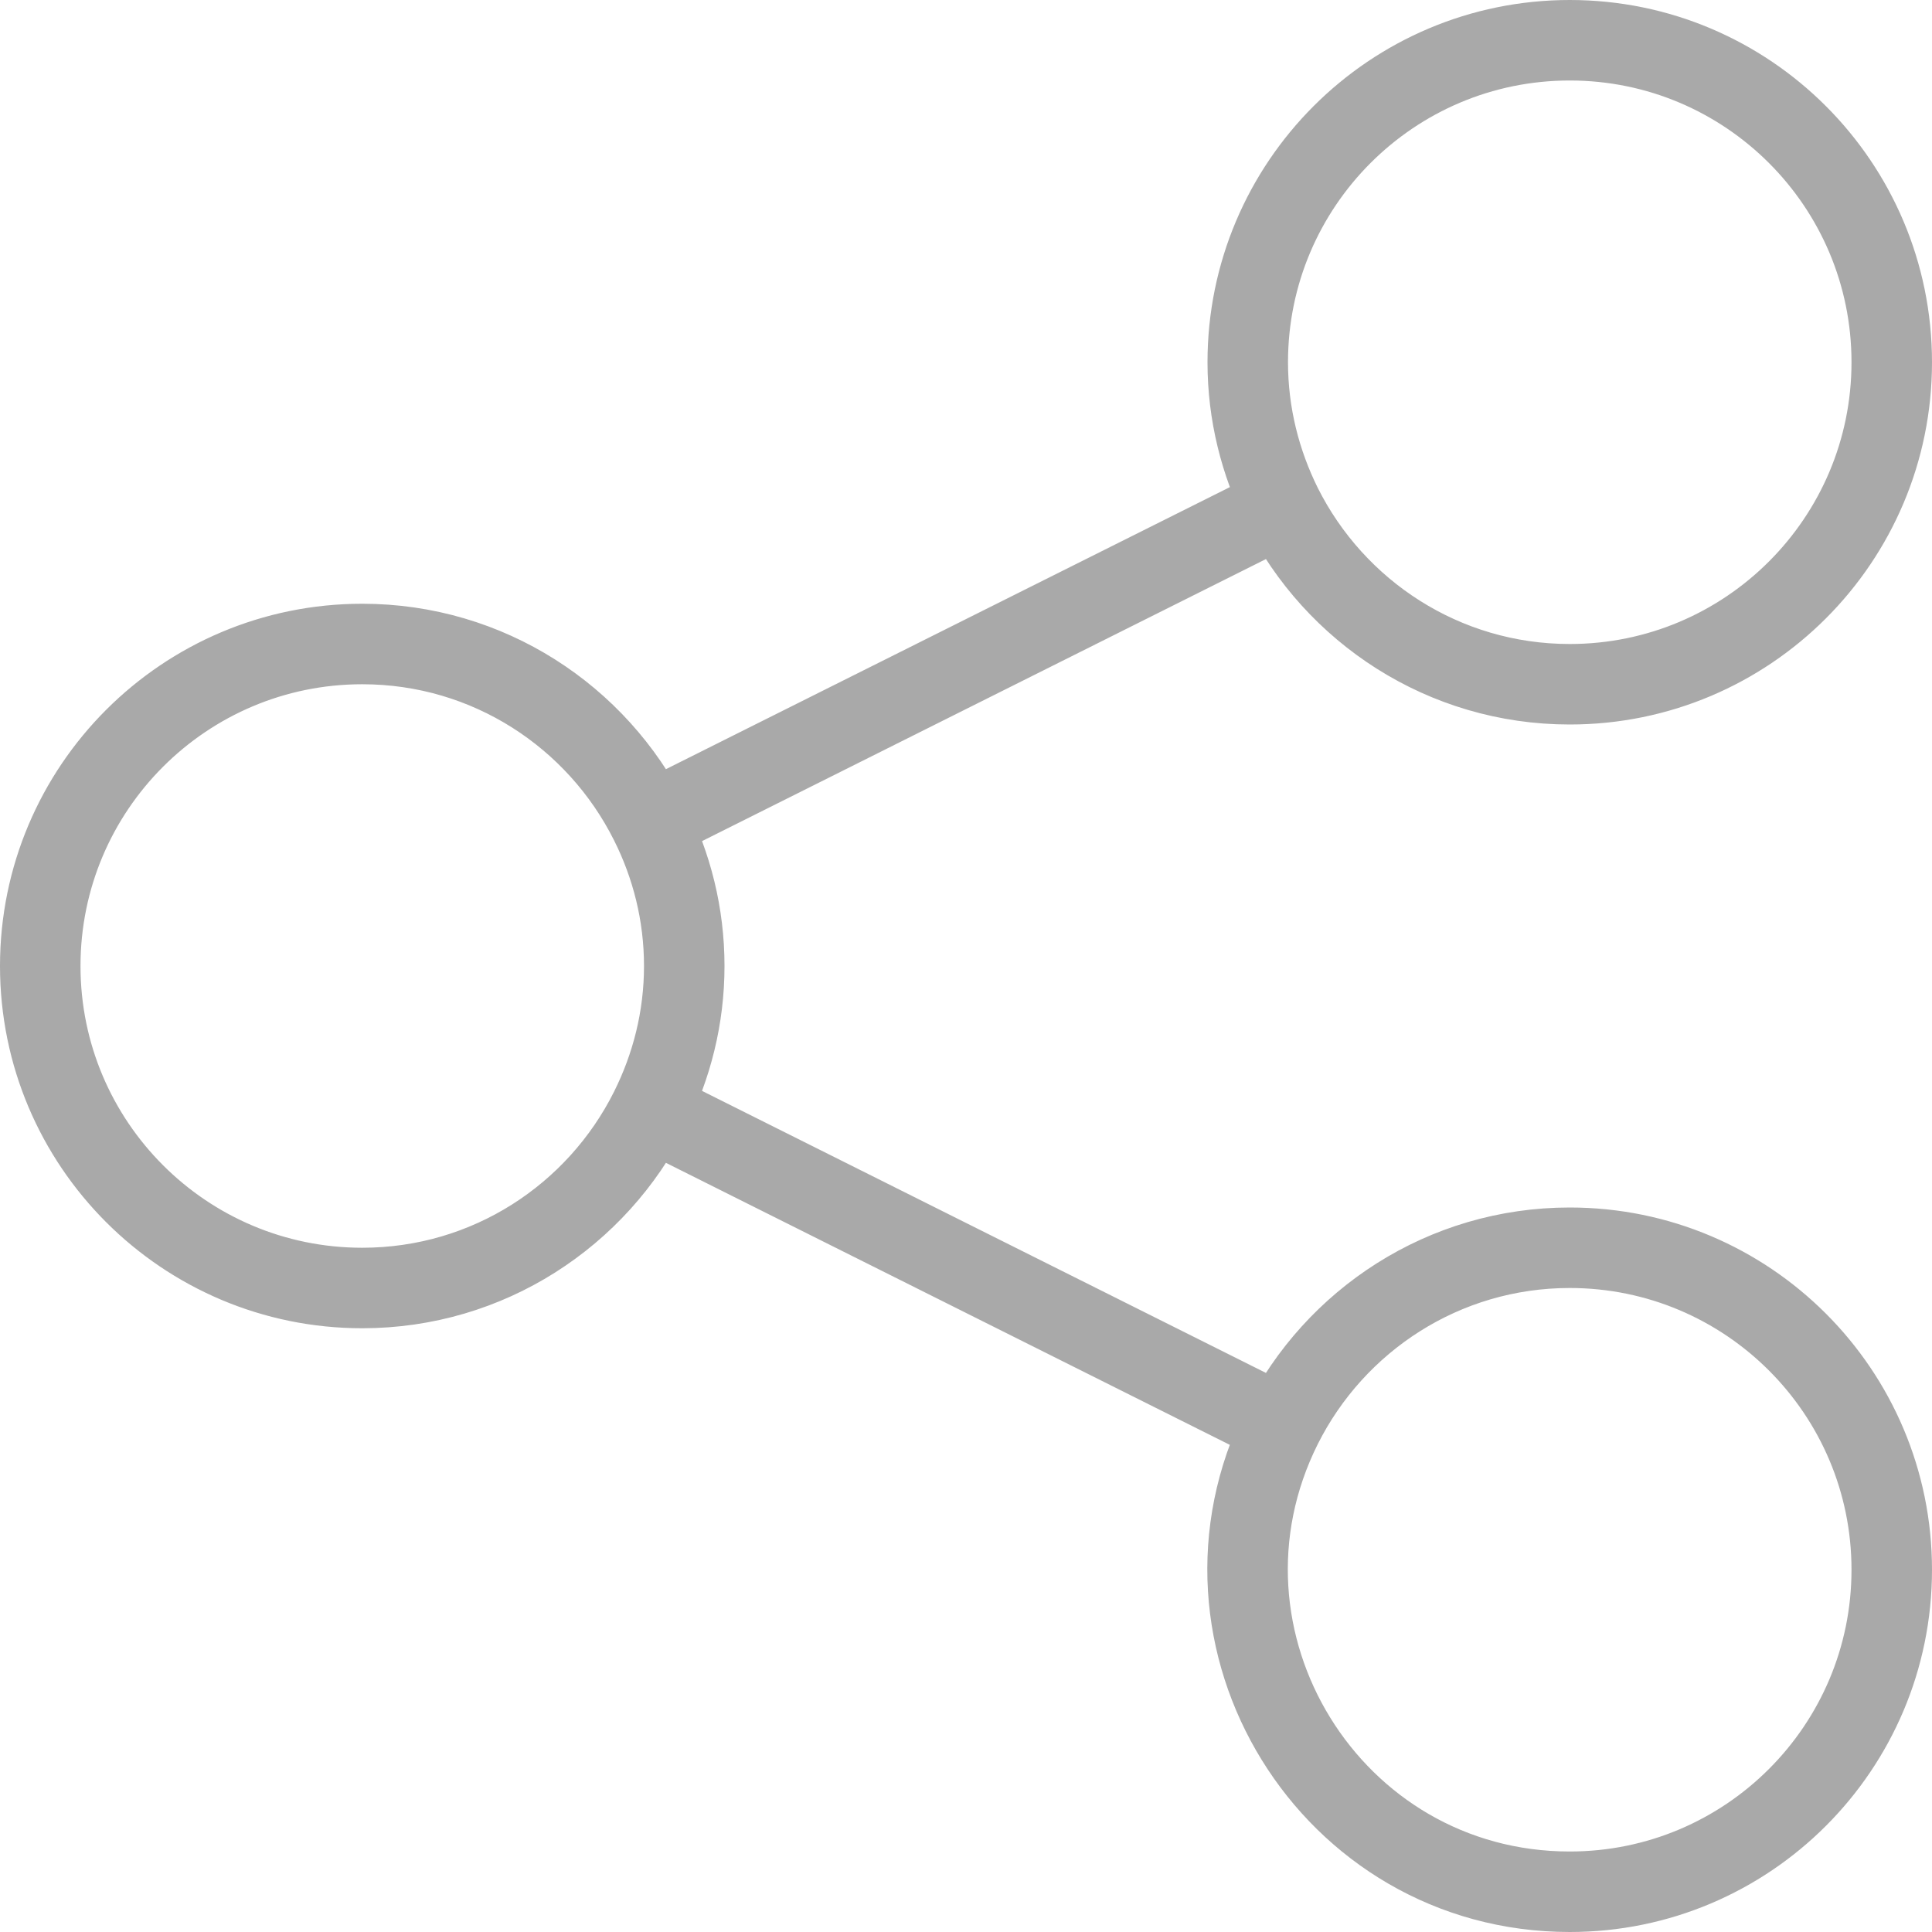 <?xml version="1.0" encoding="utf-8"?>
<!-- Generator: Adobe Illustrator 15.0.0, SVG Export Plug-In . SVG Version: 6.00 Build 0)  -->
<!DOCTYPE svg PUBLIC "-//W3C//DTD SVG 1.1//EN" "http://www.w3.org/Graphics/SVG/1.1/DTD/svg11.dtd">
<svg version="1.1" id="图层_1" xmlns="http://www.w3.org/2000/svg" xmlns:xlink="http://www.w3.org/1999/xlink" x="0px" y="0px"
	 width="24px" height="24px" viewBox="0 0 24 24" enable-background="new 0 0 24 24" xml:space="preserve">
<g>
	<path fill="none" stroke="#A9A9A9" stroke-linejoin="round" stroke-miterlimit="10" d="M8.074,10.213C7.418,8.902,6.066,8,4.5,8
		c-2.209,0-4,1.791-4,4s1.791,4,4,4c1.566,0,2.918-0.902,3.574-2.213 M19.5,8.5c2.209,0,4-1.791,4-4s-1.791-4-4-4s-4,1.791-4,4
		c0,0.643,0.156,1.248,0.424,1.787 M15.924,17.713c-1.326,2.648,0.6,5.787,3.576,5.787c2.209,0,4-1.791,4-4s-1.791-4-4-4 M19.5,8.5
		c-1.566,0-2.918-0.902-3.576-2.213l-7.85,3.926C8.344,10.75,8.5,11.356,8.5,12c0,0.643-0.156,1.248-0.426,1.787l7.85,3.926
		c0.658-1.311,2.01-2.213,3.576-2.213"/>
</g>
</svg>
